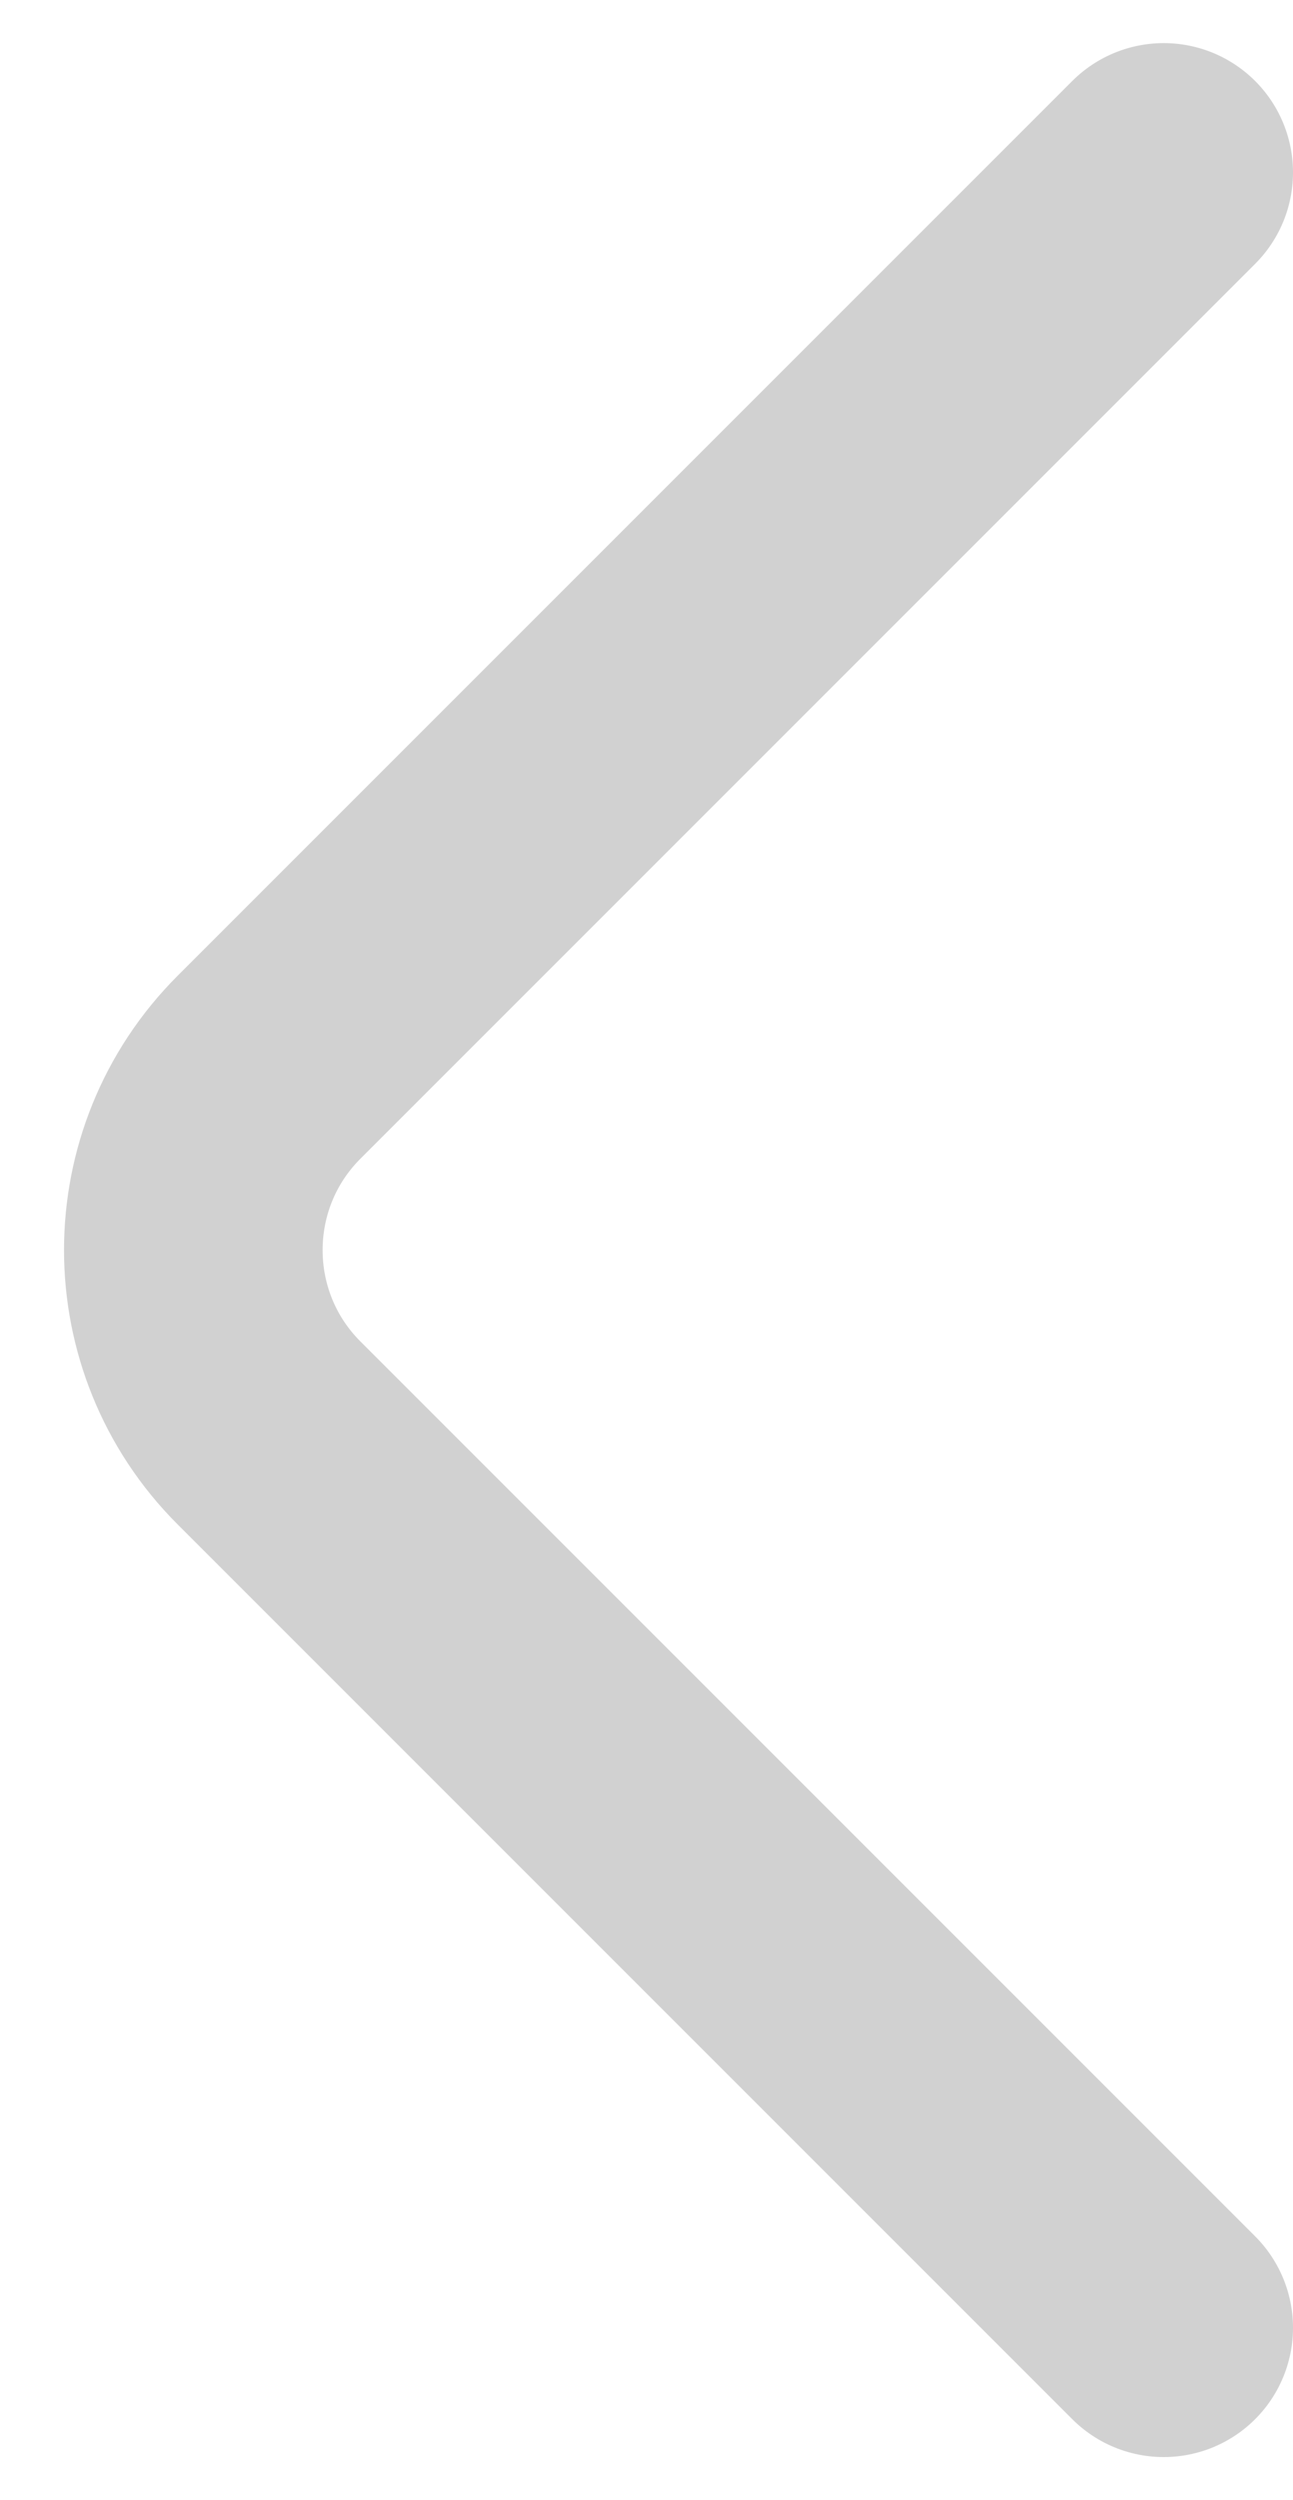 <svg width="15" height="29" viewBox="0 0 15 29" fill="none" xmlns="http://www.w3.org/2000/svg">
<path d="M13.5 2L3.121 12.379C1.95 13.55 1.95 15.45 3.121 16.621L13.5 27" stroke="#D1D1D1" stroke-width="3" stroke-linecap="round"/>
</svg>
